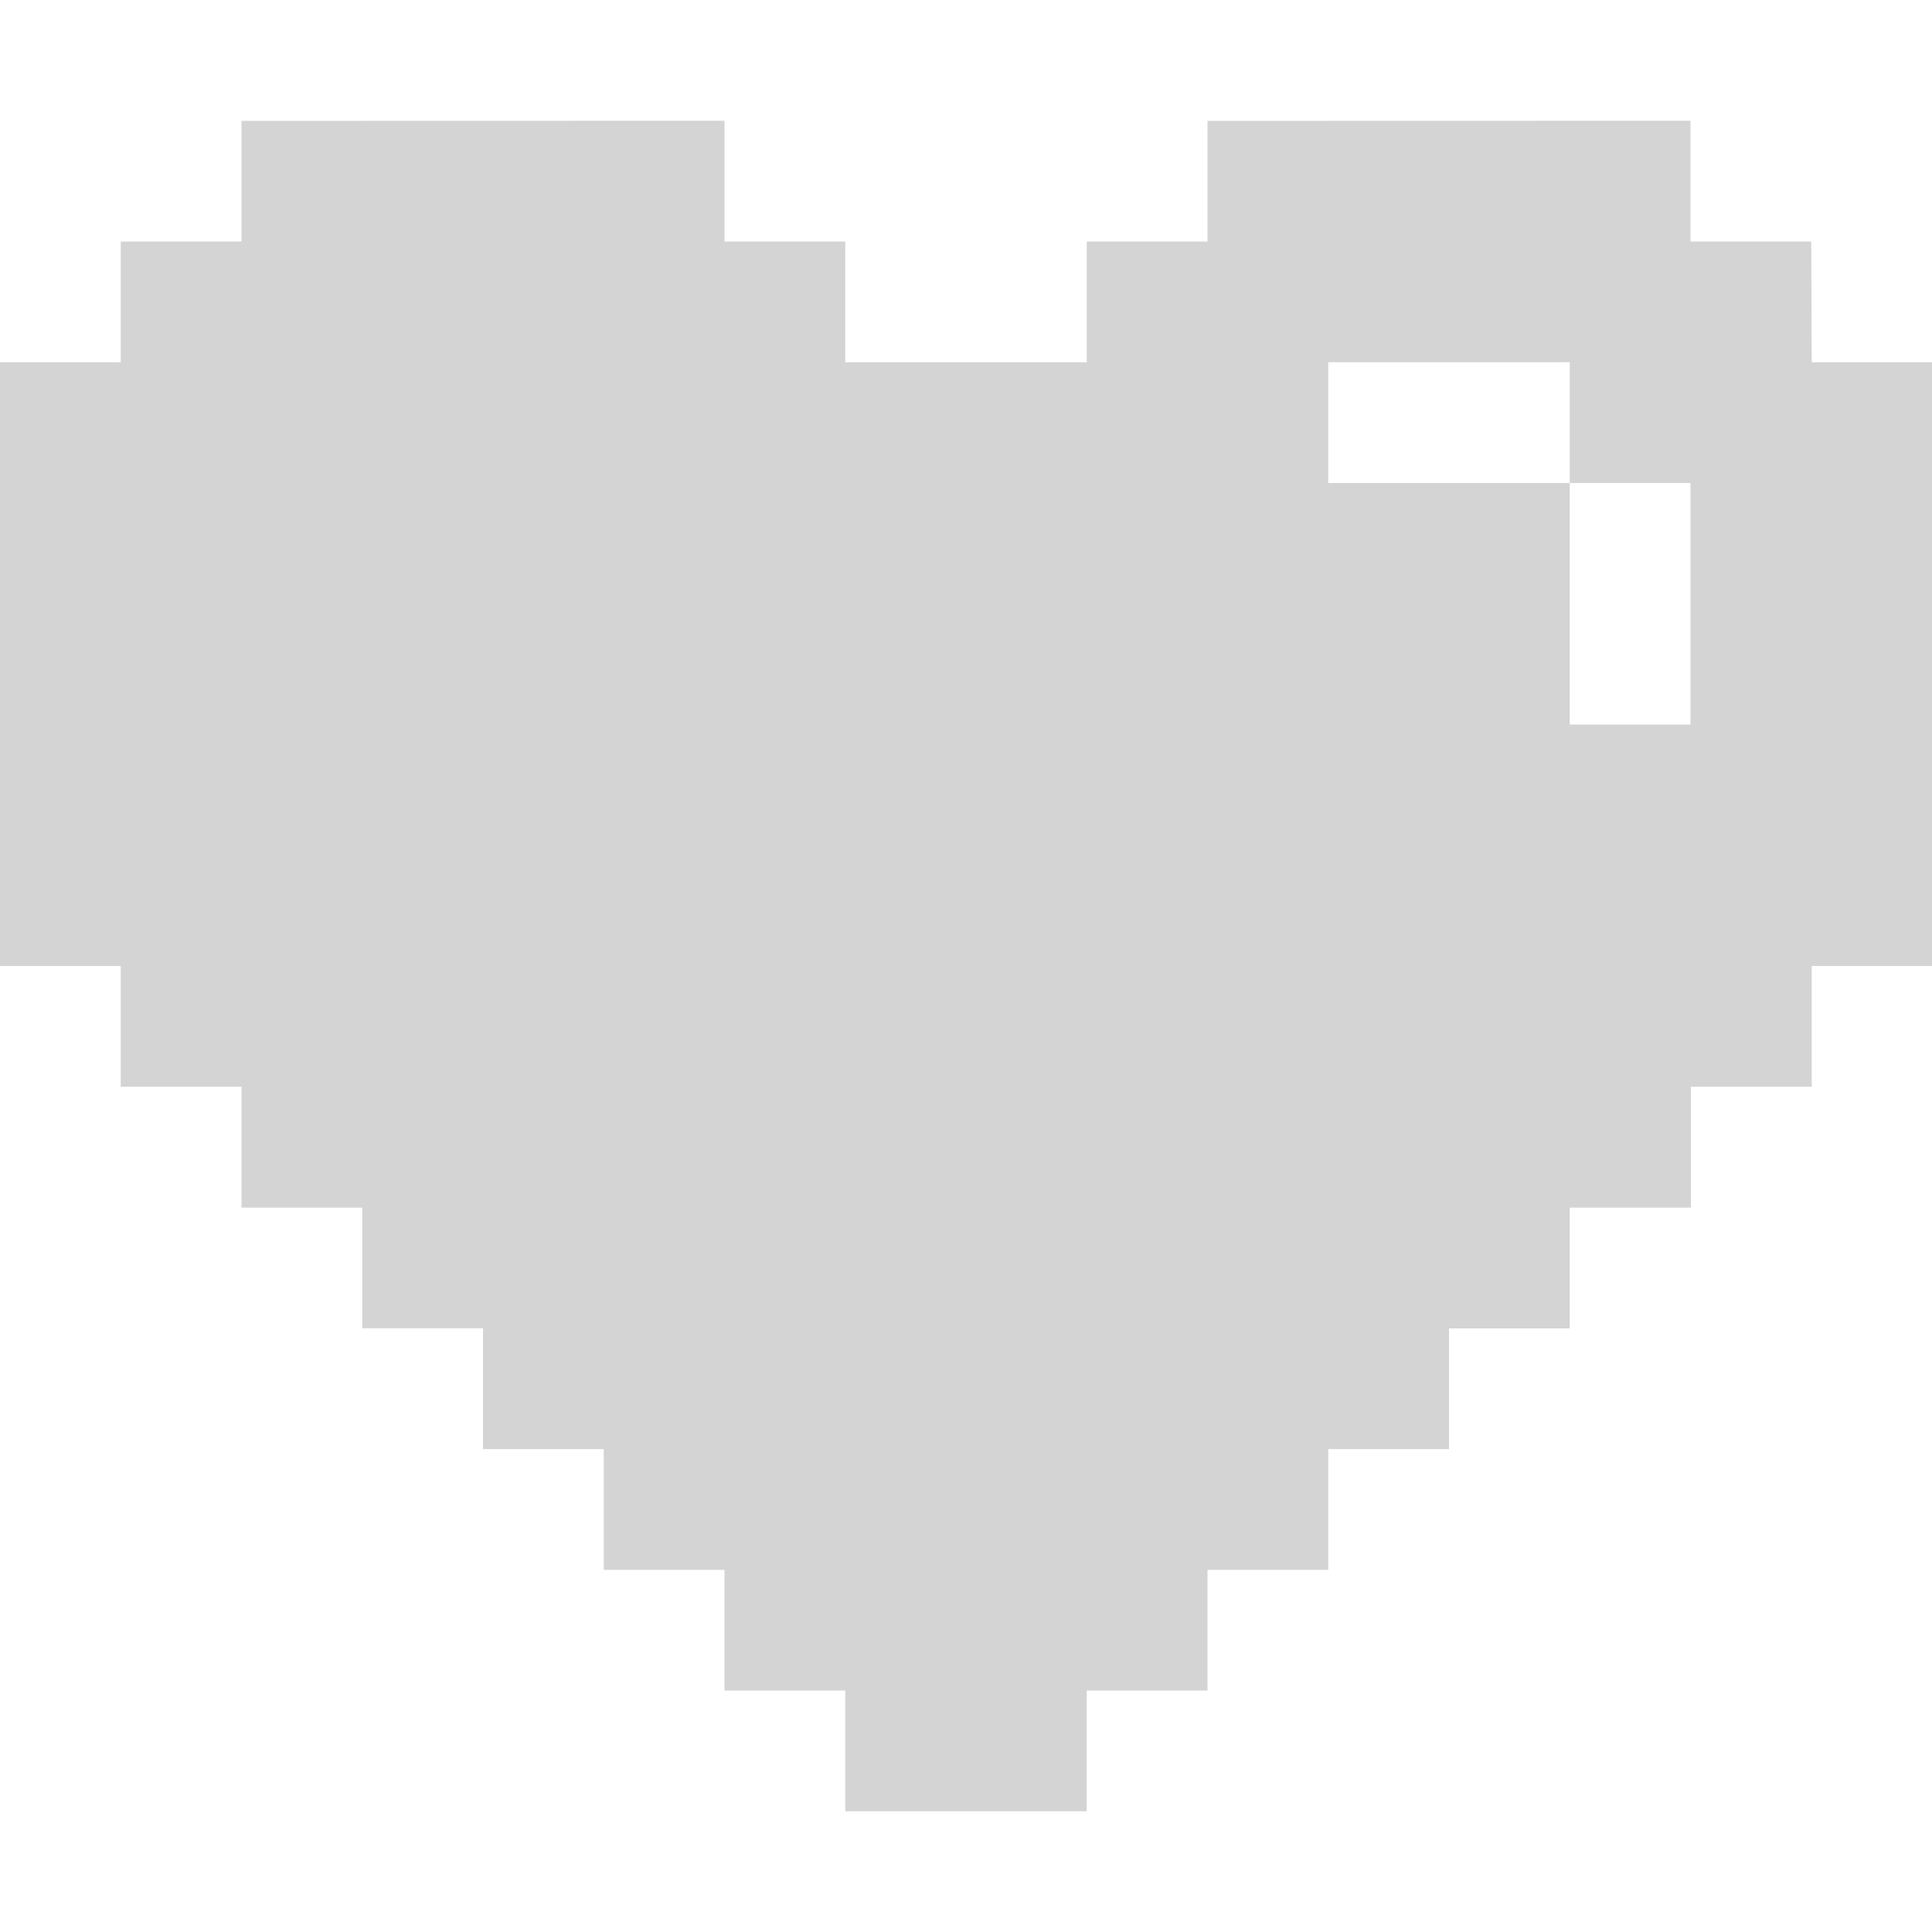 <svg width="16" height="16" viewBox="0 0 16 16" fill="none" xmlns="http://www.w3.org/2000/svg">
<path fill-rule="evenodd" clip-rule="evenodd" d="M6 2V1L2 1.001V2H1V3L0 3V8L1 8V9H2V10.001H3V11H4V12.001H5V13.001H6V14H7V15H9V14L10 14V13.001H11V12.001H12V11.001H13V10.001H14.004V9H15.004V8L16 8V3L15.004 3L15 2L14 2V1L10 1.001V2H9V3H7V2H6ZM11 3H12H13V4H12H11V3ZM13 4H14V5V6H13V5V4Z" fill="#D4D4D4"/>
</svg>
